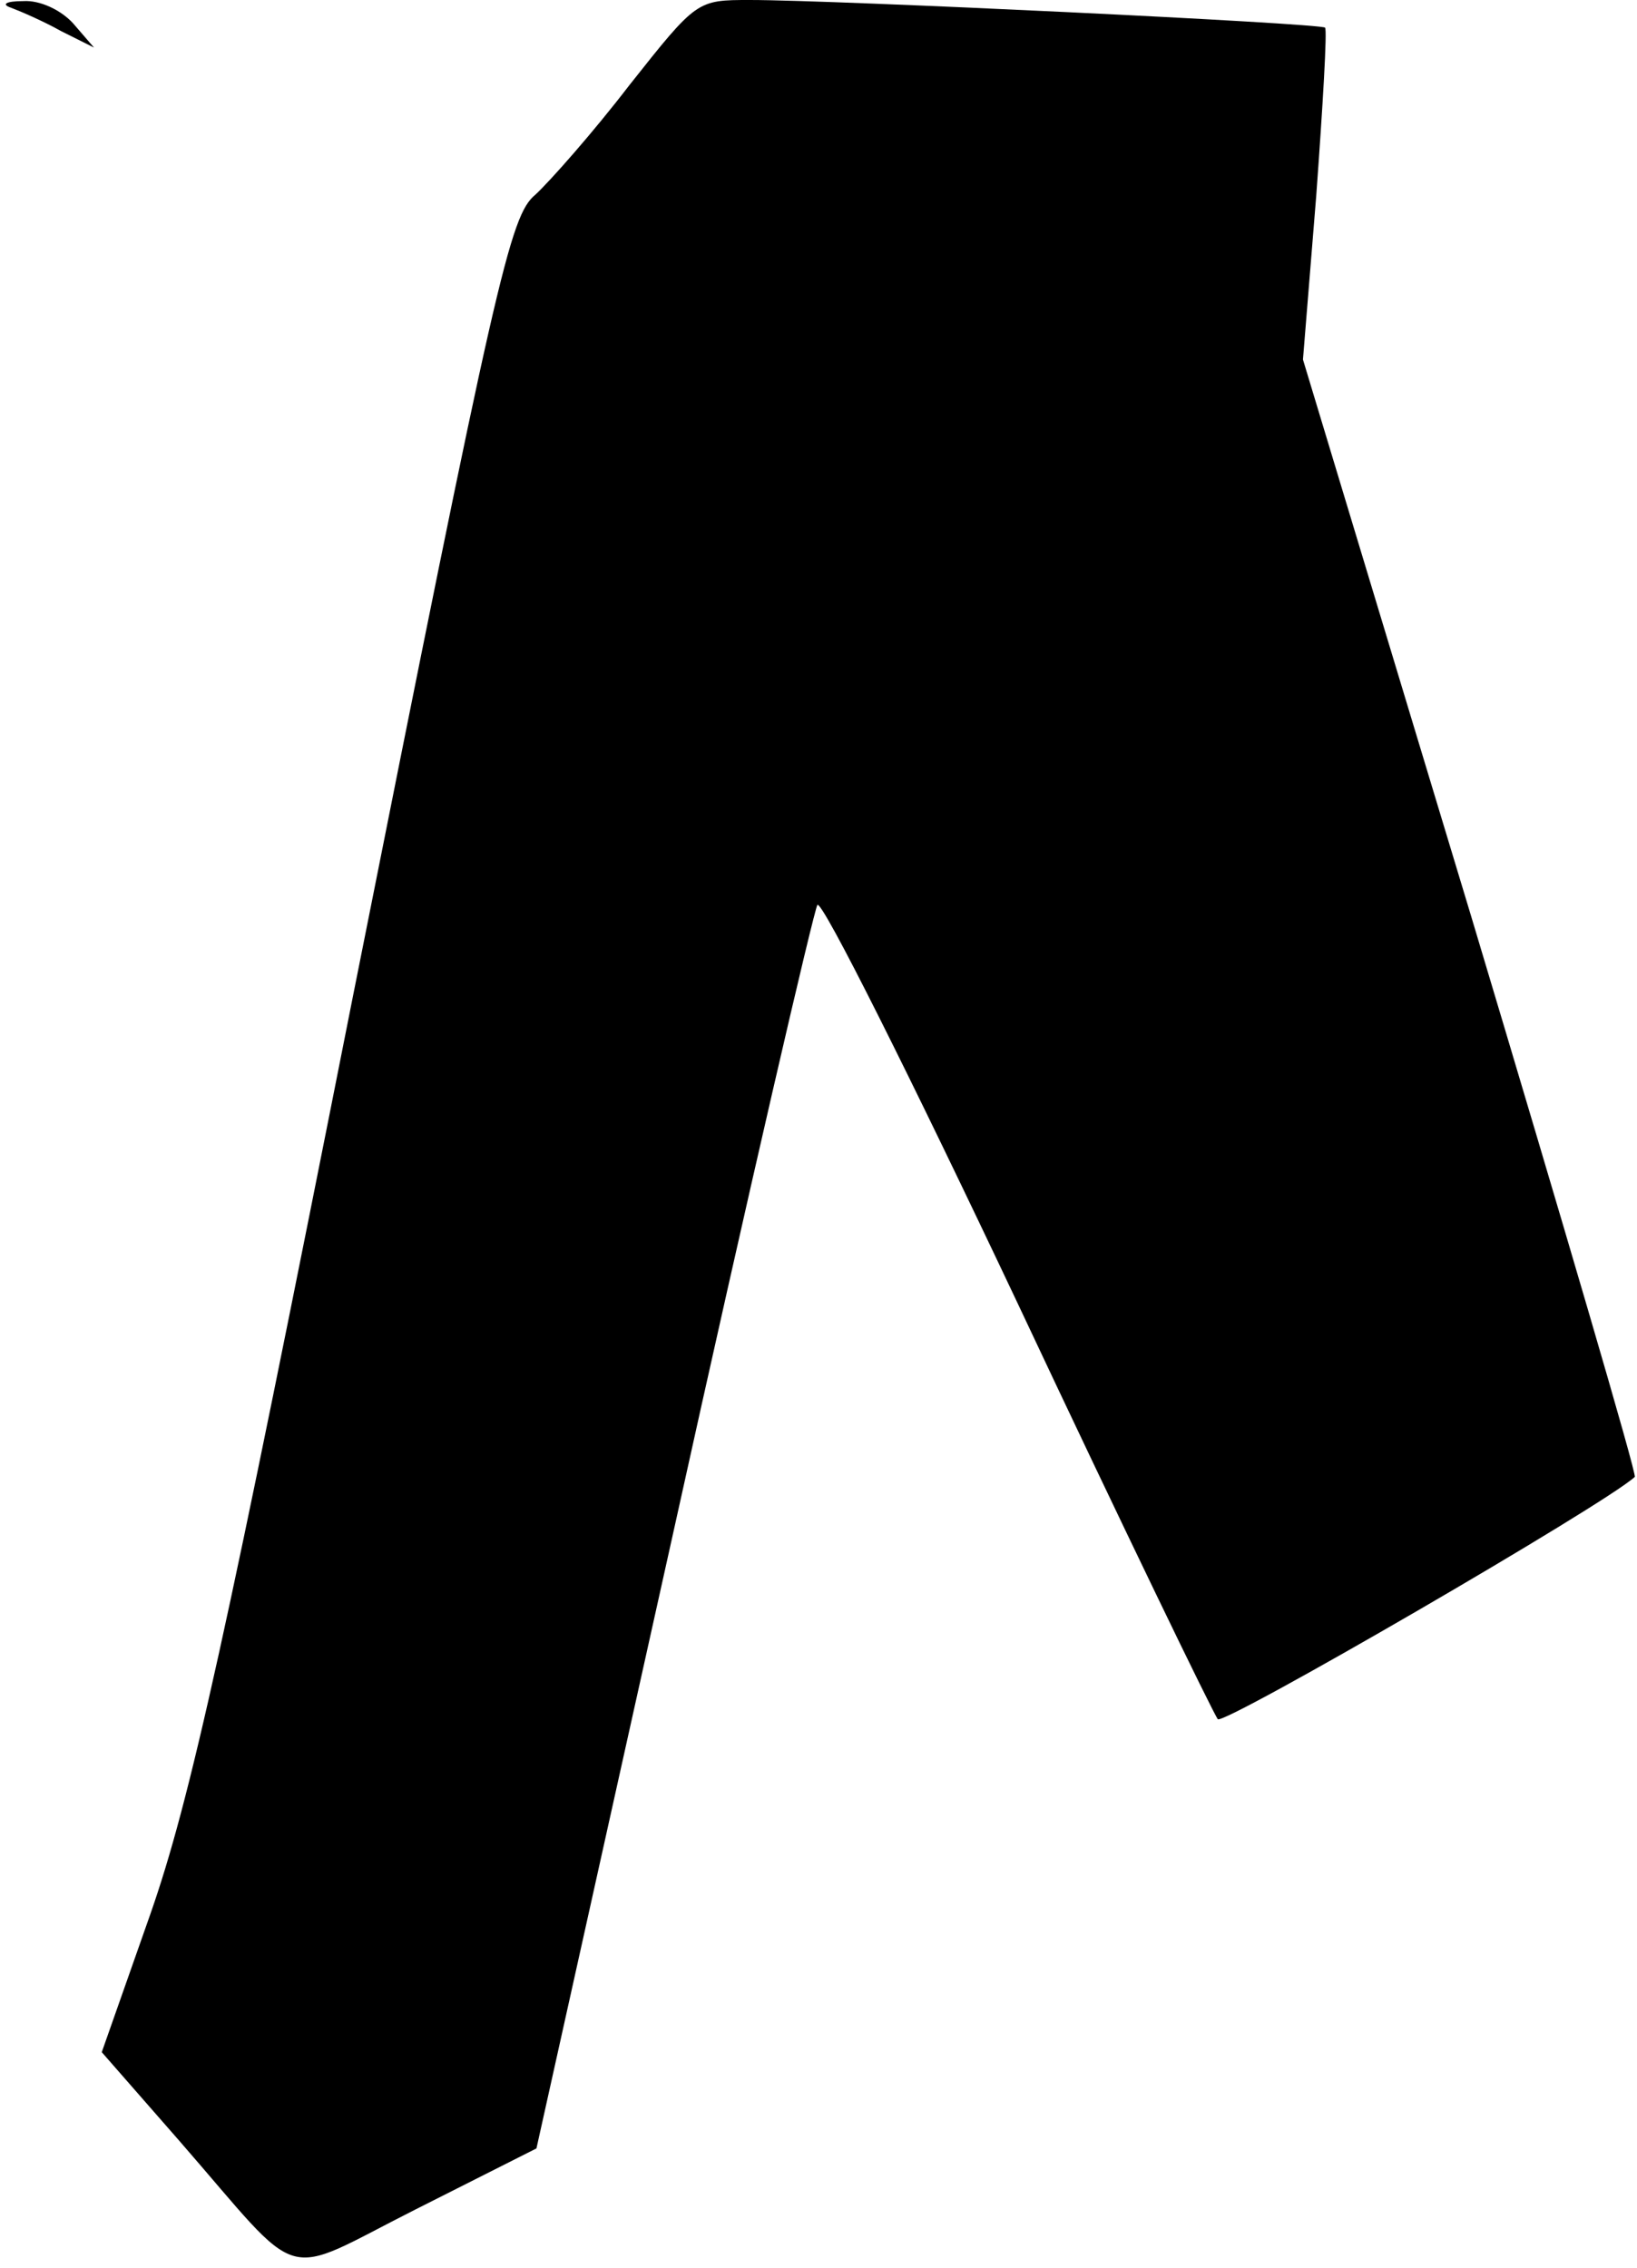 <?xml version="1.0" standalone="no"?>
<!DOCTYPE svg PUBLIC "-//W3C//DTD SVG 20010904//EN"
 "http://www.w3.org/TR/2001/REC-SVG-20010904/DTD/svg10.dtd">
<svg version="1.0" xmlns="http://www.w3.org/2000/svg"
 width="148pt" height="205pt" viewBox="0 0 148 205"
 preserveAspectRatio="xMidYMid meet">
<g transform="translate(0,205) scale(0.1,-0.1)"
fill="#000000" stroke="none">
<path fill="#000000" stroke="none" d="M10 2043 c8 -3 29 -12 45 -21 l30 -15
-19 22 c-11 12 -30 21 -45 20 -16 0 -20 -3 -11 -6z"/>
<path fill="#000000" stroke="none" d="M569 1973 c-33 -43 -72 -87 -85 -99
-23 -19 -35 -72 -165 -725 -115 -581 -147 -726 -183 -829 l-44 -125 70 -80
c115 -132 89 -125 214 -62 l109 55 124 558 c68 308 127 562 130 566 4 5 85
-157 181 -360 95 -202 177 -371 181 -376 5 -6 350 194 377 219 2 2 -65 230
-148 507 l-152 503 12 148 c6 82 10 150 8 152 -4 4 -443 25 -520 25 -48 0 -48
0 -109 -77z"/>
</g>
</svg>
